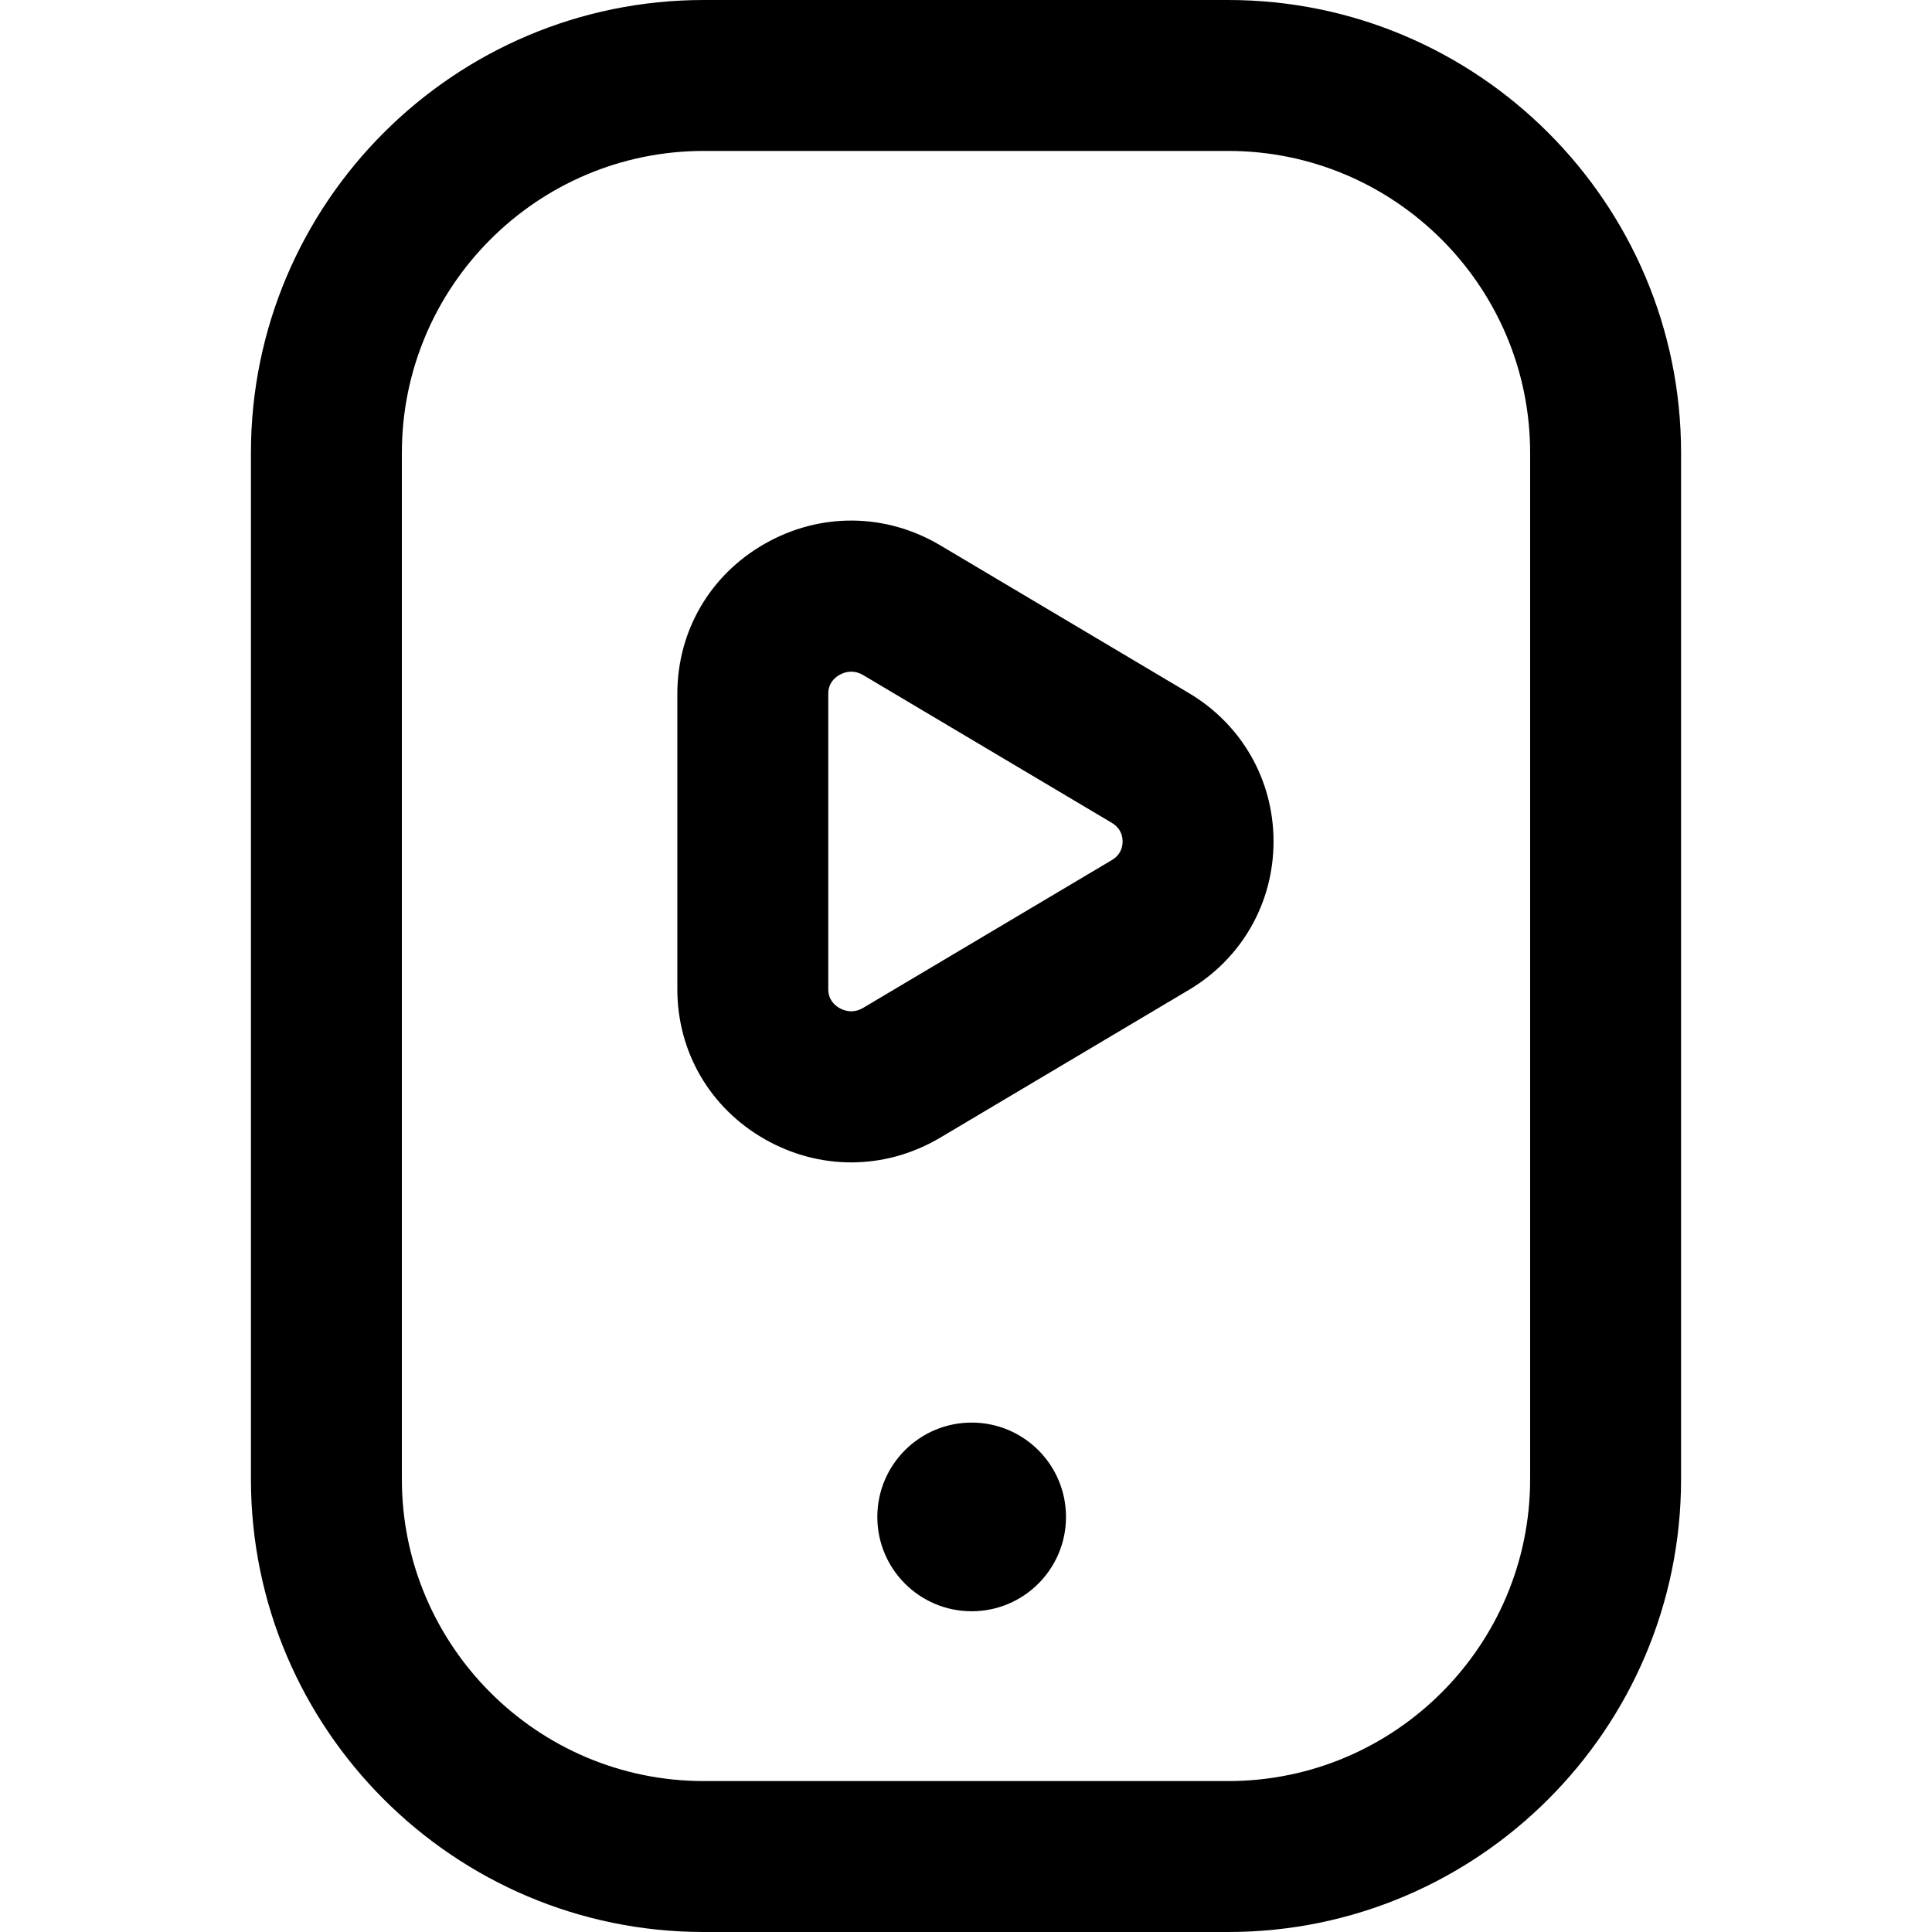 <svg width="512" height="512" viewBox="0 0 512 512" fill="none" xmlns="http://www.w3.org/2000/svg">
<path d="M325.5 512H186.5C120.332 512 66.5 458.168 66.5 392V120C66.5 53.832 120.332 0 186.5 0H325.5C391.668 0 445.5 53.832 445.5 120V392C445.5 458.168 391.668 512 325.5 512ZM186.5 40C142.388 40 106.5 75.888 106.5 120V392C106.5 436.112 142.388 472 186.5 472H325.5C369.612 472 405.5 436.112 405.5 392V120C405.5 75.888 369.612 40 325.5 40H186.5ZM225.579 308.045C217.732 308.045 209.88 306.003 202.688 301.91C188.168 293.648 179.5 278.782 179.5 262.142V183.857C179.5 167.217 188.168 152.351 202.688 144.089C217.331 135.759 234.716 135.922 249.194 144.525L315.062 183.668C329.112 192.019 337.5 206.722 337.5 223C337.5 239.278 329.112 253.981 315.063 262.331L249.195 301.475C241.828 305.853 233.707 308.045 225.579 308.045ZM225.592 177.999C224.257 177.999 223.158 178.464 222.469 178.855C221.114 179.626 219.499 181.12 219.499 183.857V262.142C219.499 264.879 221.114 266.372 222.469 267.144C223.651 267.816 226.04 268.705 228.76 267.087L294.627 227.944C297.001 226.533 297.5 224.476 297.5 222.999C297.5 221.522 297.001 219.465 294.626 218.053L228.76 178.911C227.625 178.237 226.548 177.999 225.592 177.999ZM282.5 402C282.5 415.807 271.307 427 257.5 427C243.693 427 232.5 415.807 232.5 402C232.5 388.193 243.693 377 257.5 377C271.307 377 282.5 388.193 282.5 402Z" fill="black"/>
</svg>
